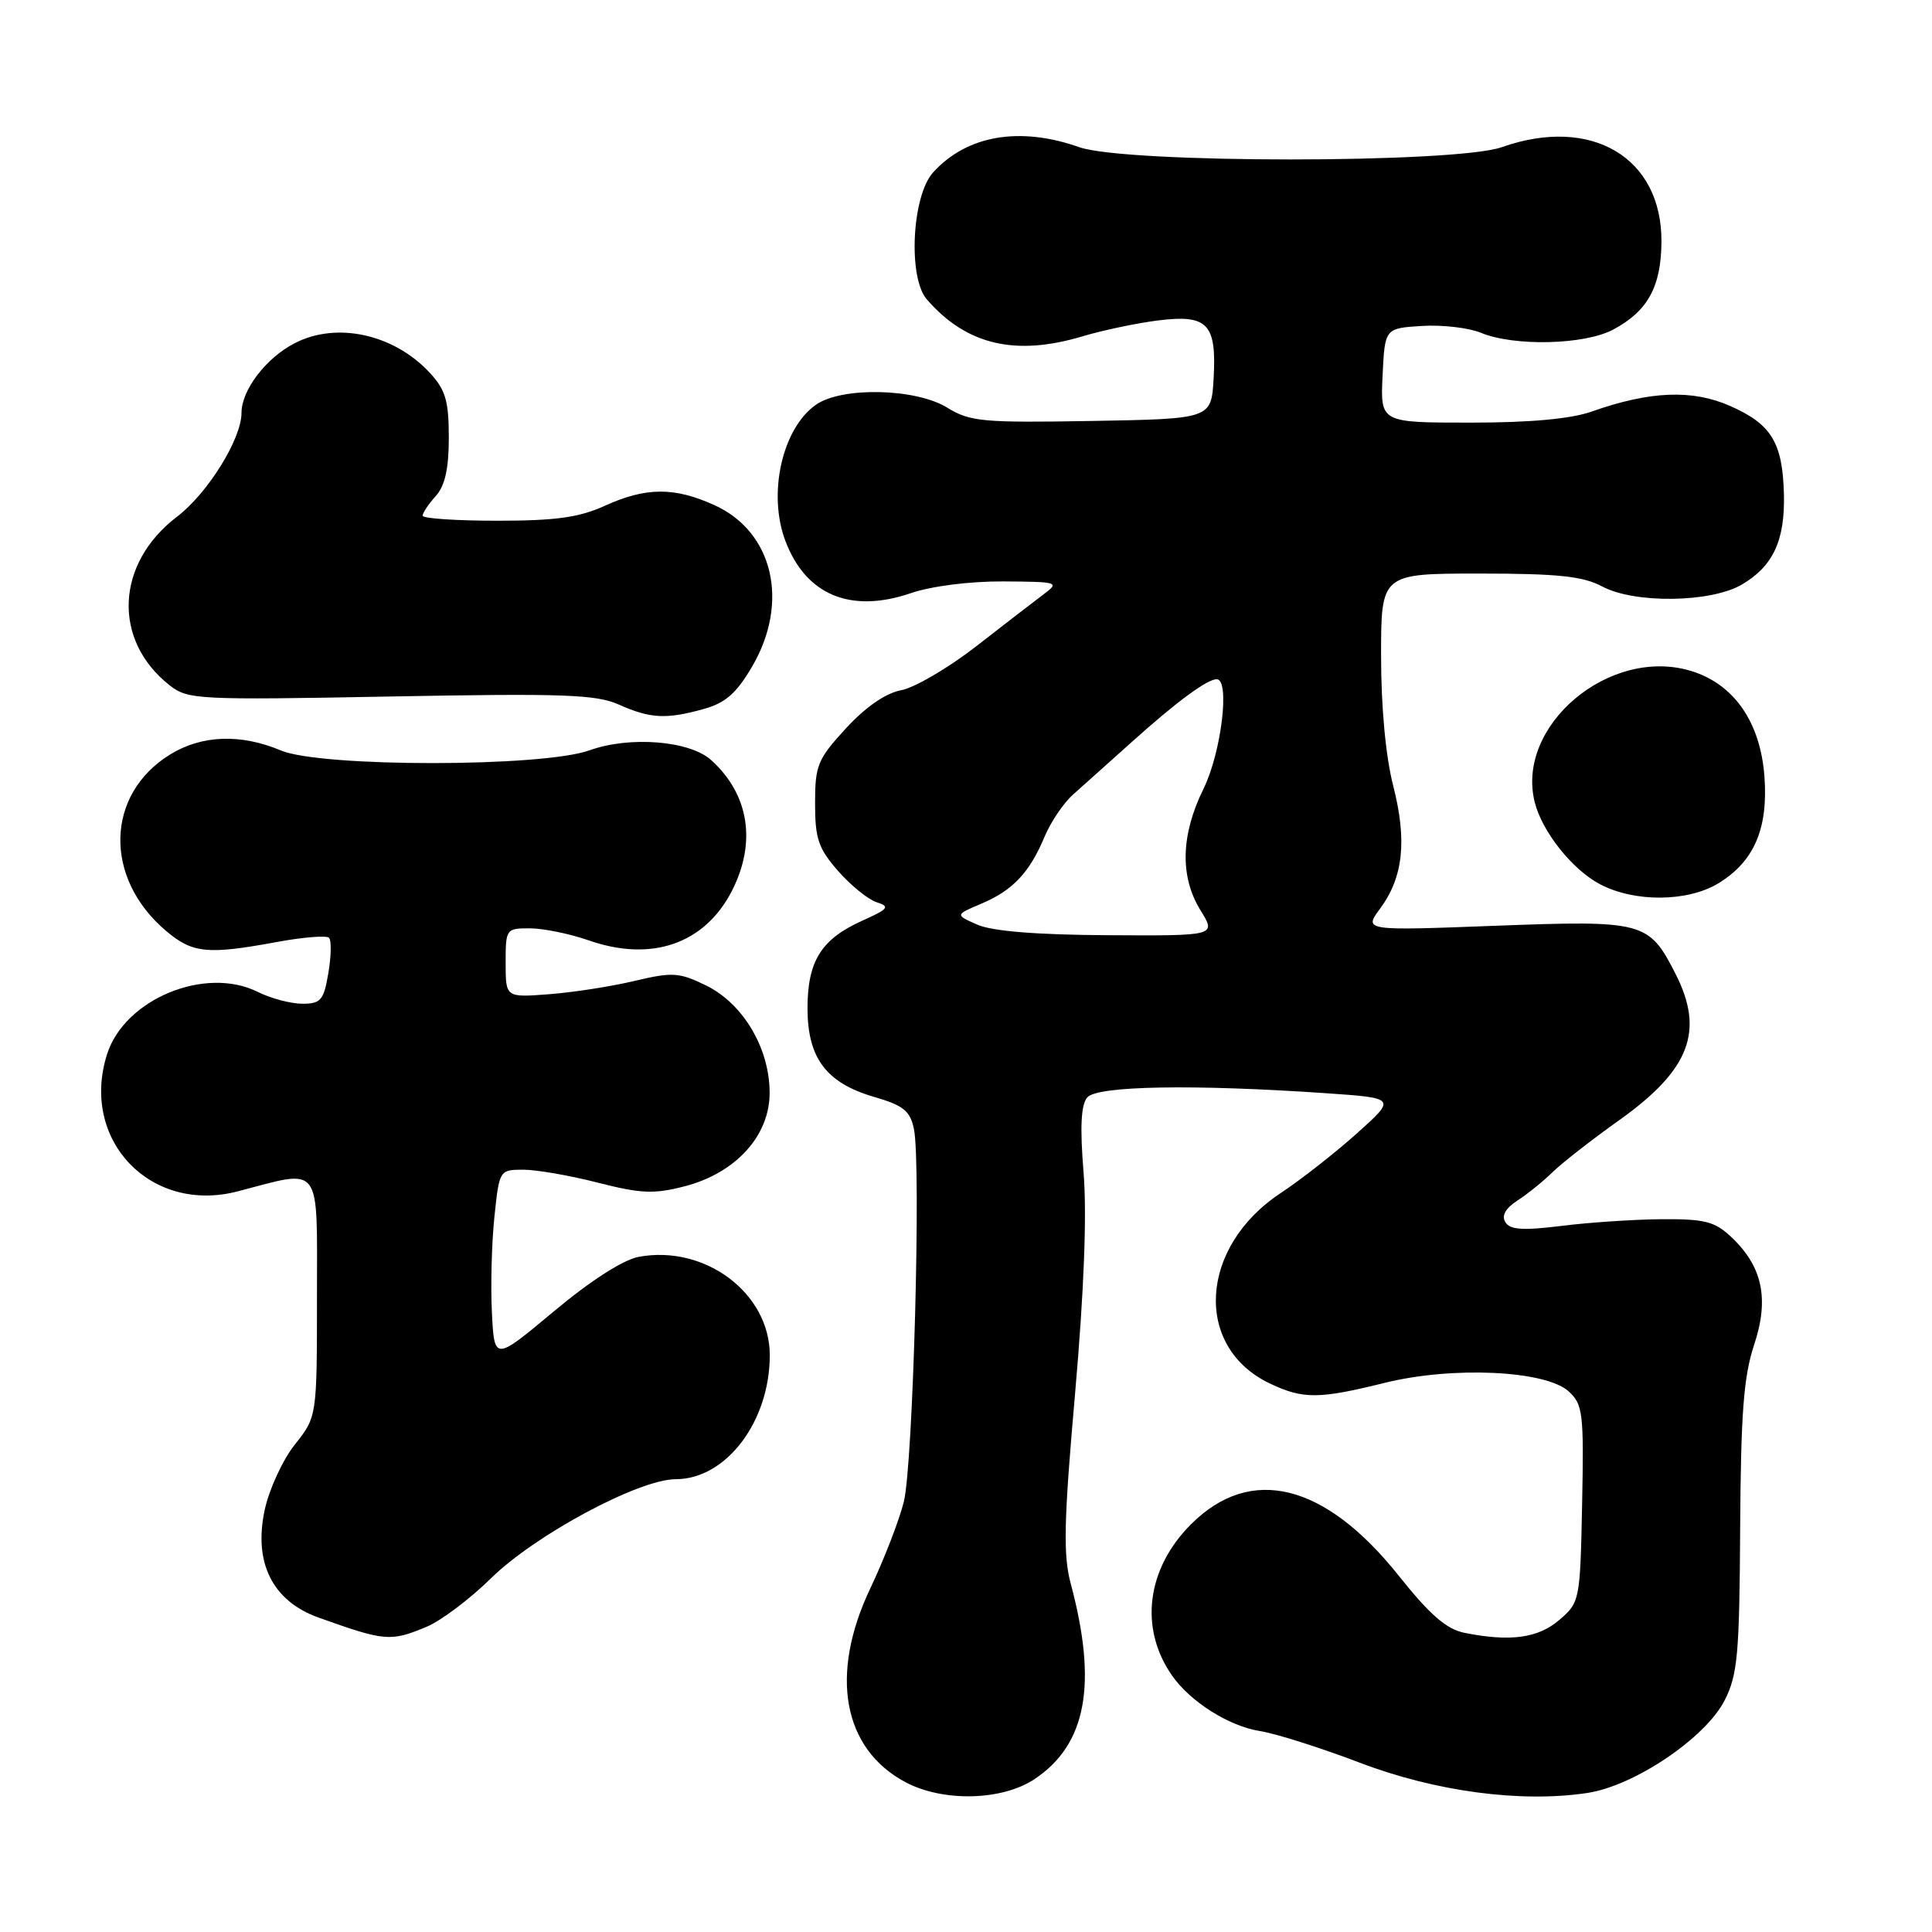<?xml version="1.0" encoding="UTF-8" standalone="no"?>
<!DOCTYPE svg PUBLIC "-//W3C//DTD SVG 1.1//EN" "http://www.w3.org/Graphics/SVG/1.1/DTD/svg11.dtd" >
<svg xmlns="http://www.w3.org/2000/svg" xmlns:xlink="http://www.w3.org/1999/xlink" version="1.1" viewBox="0 0 256 256">
 <g >
 <path fill="currentColor"
d=" M 137.10 235.73 C 143.97 231.14 145.44 223.16 141.88 209.85 C 140.86 206.04 140.96 201.62 142.46 184.57 C 143.64 171.06 144.03 160.96 143.58 155.38 C 143.09 149.37 143.23 146.42 144.06 145.42 C 145.35 143.87 158.10 143.65 175.76 144.86 C 185.02 145.50 185.02 145.50 179.76 150.21 C 176.87 152.80 172.34 156.34 169.71 158.08 C 158.88 165.22 158.13 178.51 168.28 183.33 C 172.68 185.41 174.74 185.40 183.50 183.23 C 192.48 181.01 204.78 181.58 207.85 184.36 C 209.74 186.08 209.88 187.20 209.64 199.25 C 209.38 212.08 209.33 212.32 206.63 214.64 C 203.81 217.07 200.11 217.57 194.06 216.36 C 191.66 215.88 189.47 213.98 185.30 208.74 C 175.54 196.52 165.73 194.09 157.85 201.94 C 151.92 207.84 150.92 215.76 155.31 222.03 C 157.74 225.50 162.83 228.72 166.93 229.37 C 169.07 229.71 175.02 231.60 180.16 233.56 C 190.20 237.39 201.50 238.90 210.31 237.58 C 216.55 236.65 225.97 230.30 228.52 225.31 C 230.24 221.95 230.49 219.24 230.58 202.48 C 230.67 187.31 231.04 182.40 232.42 178.23 C 234.46 172.10 233.55 167.81 229.39 163.90 C 227.21 161.85 225.88 161.51 220.17 161.55 C 216.50 161.58 210.53 161.98 206.89 162.44 C 201.81 163.07 200.09 162.96 199.47 161.95 C 198.93 161.08 199.48 160.11 201.08 159.07 C 202.41 158.21 204.50 156.52 205.73 155.31 C 206.96 154.11 210.95 150.99 214.61 148.39 C 223.92 141.74 225.88 136.61 222.01 129.03 C 218.48 122.10 217.82 121.93 198.13 122.67 C 180.70 123.33 180.70 123.33 182.88 120.38 C 185.95 116.23 186.46 111.36 184.60 104.09 C 183.61 100.23 183.00 93.67 183.00 86.92 C 183.00 76.00 183.00 76.00 196.05 76.00 C 206.44 76.00 209.75 76.35 212.30 77.71 C 216.60 80.01 226.73 79.86 230.82 77.45 C 234.95 75.01 236.52 71.63 236.38 65.51 C 236.21 58.65 234.73 56.21 229.27 53.80 C 224.26 51.58 218.65 51.80 210.92 54.53 C 208.14 55.51 202.77 56.00 194.83 56.00 C 182.90 56.00 182.90 56.00 183.20 49.75 C 183.50 43.50 183.50 43.50 188.40 43.19 C 191.09 43.02 194.62 43.43 196.24 44.10 C 200.64 45.92 209.94 45.70 213.74 43.68 C 218.32 41.25 220.11 38.01 220.15 32.06 C 220.24 20.87 210.87 15.31 199.00 19.50 C 192.85 21.67 149.15 21.67 143.00 19.50 C 135.10 16.71 128.09 17.93 123.64 22.85 C 120.83 25.95 120.29 36.78 122.81 39.67 C 128.05 45.71 134.55 47.24 143.49 44.55 C 146.13 43.76 150.61 42.82 153.45 42.46 C 160.03 41.64 161.22 42.89 160.81 50.17 C 160.50 55.50 160.50 55.50 144.66 55.78 C 130.22 56.03 128.53 55.87 125.54 54.03 C 121.36 51.44 111.56 51.22 108.12 53.63 C 103.64 56.76 101.70 65.43 104.07 71.68 C 106.78 78.84 112.70 81.31 120.65 78.61 C 123.41 77.66 128.48 77.02 132.93 77.04 C 140.29 77.09 140.44 77.14 138.23 78.79 C 136.97 79.73 132.96 82.83 129.31 85.67 C 125.65 88.51 121.21 91.11 119.44 91.45 C 117.37 91.83 114.72 93.66 112.10 96.50 C 108.34 100.59 108.00 101.41 108.00 106.44 C 108.00 111.14 108.44 112.43 111.06 115.42 C 112.75 117.34 115.05 119.20 116.18 119.56 C 117.98 120.13 117.72 120.44 114.25 122.00 C 108.83 124.43 107.00 127.35 107.00 133.59 C 107.00 140.19 109.48 143.50 115.81 145.34 C 119.72 146.48 120.60 147.19 121.10 149.60 C 122.07 154.28 120.99 194.08 119.76 199.00 C 119.14 201.47 117.14 206.64 115.32 210.47 C 109.88 221.89 111.67 231.72 119.98 236.15 C 124.98 238.80 132.79 238.61 137.10 235.73 Z  M 56.54 215.55 C 58.45 214.75 62.27 211.87 65.04 209.15 C 70.89 203.39 84.66 196.00 89.54 196.00 C 96.21 196.00 102.00 188.37 102.00 179.57 C 102.00 171.34 93.40 164.90 84.62 166.54 C 82.56 166.93 78.23 169.71 73.39 173.76 C 65.50 180.35 65.50 180.35 65.18 173.92 C 65.00 170.39 65.15 164.69 65.51 161.25 C 66.16 155.04 66.18 155.00 69.33 154.99 C 71.07 154.99 75.53 155.76 79.22 156.71 C 84.94 158.17 86.66 158.24 90.72 157.19 C 97.51 155.43 102.01 150.47 101.98 144.76 C 101.96 138.87 98.46 132.98 93.56 130.58 C 89.99 128.84 89.13 128.78 84.07 129.98 C 81.01 130.71 75.91 131.50 72.75 131.74 C 67.00 132.18 67.00 132.18 67.00 127.59 C 67.00 123.08 67.05 123.00 70.25 123.01 C 72.04 123.02 75.53 123.74 78.00 124.60 C 86.33 127.52 93.39 125.07 96.99 118.03 C 100.26 111.61 99.25 105.25 94.24 100.72 C 91.40 98.14 83.44 97.50 78.12 99.42 C 71.90 101.67 42.56 101.68 37.22 99.44 C 31.89 97.20 26.72 97.39 22.53 99.98 C 13.95 105.28 13.72 116.38 22.04 123.38 C 25.53 126.32 27.50 126.51 36.63 124.83 C 40.13 124.18 43.26 123.93 43.59 124.26 C 43.93 124.59 43.89 126.70 43.51 128.93 C 42.90 132.54 42.51 133.00 40.07 133.00 C 38.55 133.00 35.90 132.30 34.17 131.44 C 27.21 127.96 16.52 132.37 14.19 139.68 C 10.57 151.04 19.94 160.88 31.50 157.86 C 42.77 154.92 42.00 153.90 42.00 171.75 C 42.00 187.72 42.00 187.72 39.07 191.41 C 37.46 193.43 35.66 197.34 35.07 200.09 C 33.57 207.09 36.12 212.16 42.22 214.34 C 51.03 217.49 51.75 217.55 56.54 215.55 Z  M 227.70 117.04 C 232.42 114.16 234.30 109.82 233.80 102.94 C 233.28 95.68 229.74 90.60 224.02 88.89 C 213.26 85.66 200.81 96.16 203.36 106.30 C 204.34 110.20 208.31 115.20 211.98 117.15 C 216.56 119.58 223.61 119.53 227.70 117.04 Z  M 93.23 93.95 C 96.12 93.15 97.57 91.88 99.65 88.34 C 104.64 79.82 102.47 70.48 94.68 66.94 C 89.35 64.52 85.60 64.54 80.14 67.02 C 76.74 68.57 73.61 69.00 65.89 69.00 C 60.45 69.00 56.00 68.70 56.00 68.33 C 56.00 67.96 56.78 66.80 57.73 65.74 C 58.96 64.38 59.47 62.12 59.47 57.98 C 59.47 53.14 59.04 51.66 56.98 49.43 C 52.22 44.27 44.62 42.59 39.04 45.48 C 35.24 47.44 32.00 51.69 32.00 54.71 C 32.00 58.16 27.53 65.36 23.45 68.47 C 15.31 74.68 14.87 84.82 22.48 90.81 C 24.89 92.70 26.18 92.77 51.75 92.29 C 74.61 91.86 79.01 92.02 82.00 93.36 C 86.17 95.22 88.26 95.33 93.23 93.95 Z  M 129.52 122.53 C 126.55 121.22 126.55 121.22 130.02 119.75 C 134.20 117.98 136.42 115.63 138.41 110.87 C 139.23 108.91 140.93 106.39 142.20 105.27 C 143.46 104.15 146.97 101.01 150.00 98.29 C 155.84 93.03 159.95 90.00 161.22 90.00 C 163.01 90.00 161.84 99.69 159.48 104.50 C 156.45 110.65 156.32 116.16 159.08 120.63 C 161.16 124.00 161.16 124.00 146.83 123.92 C 137.36 123.87 131.49 123.39 129.52 122.53 Z "/>
</g>
</svg>